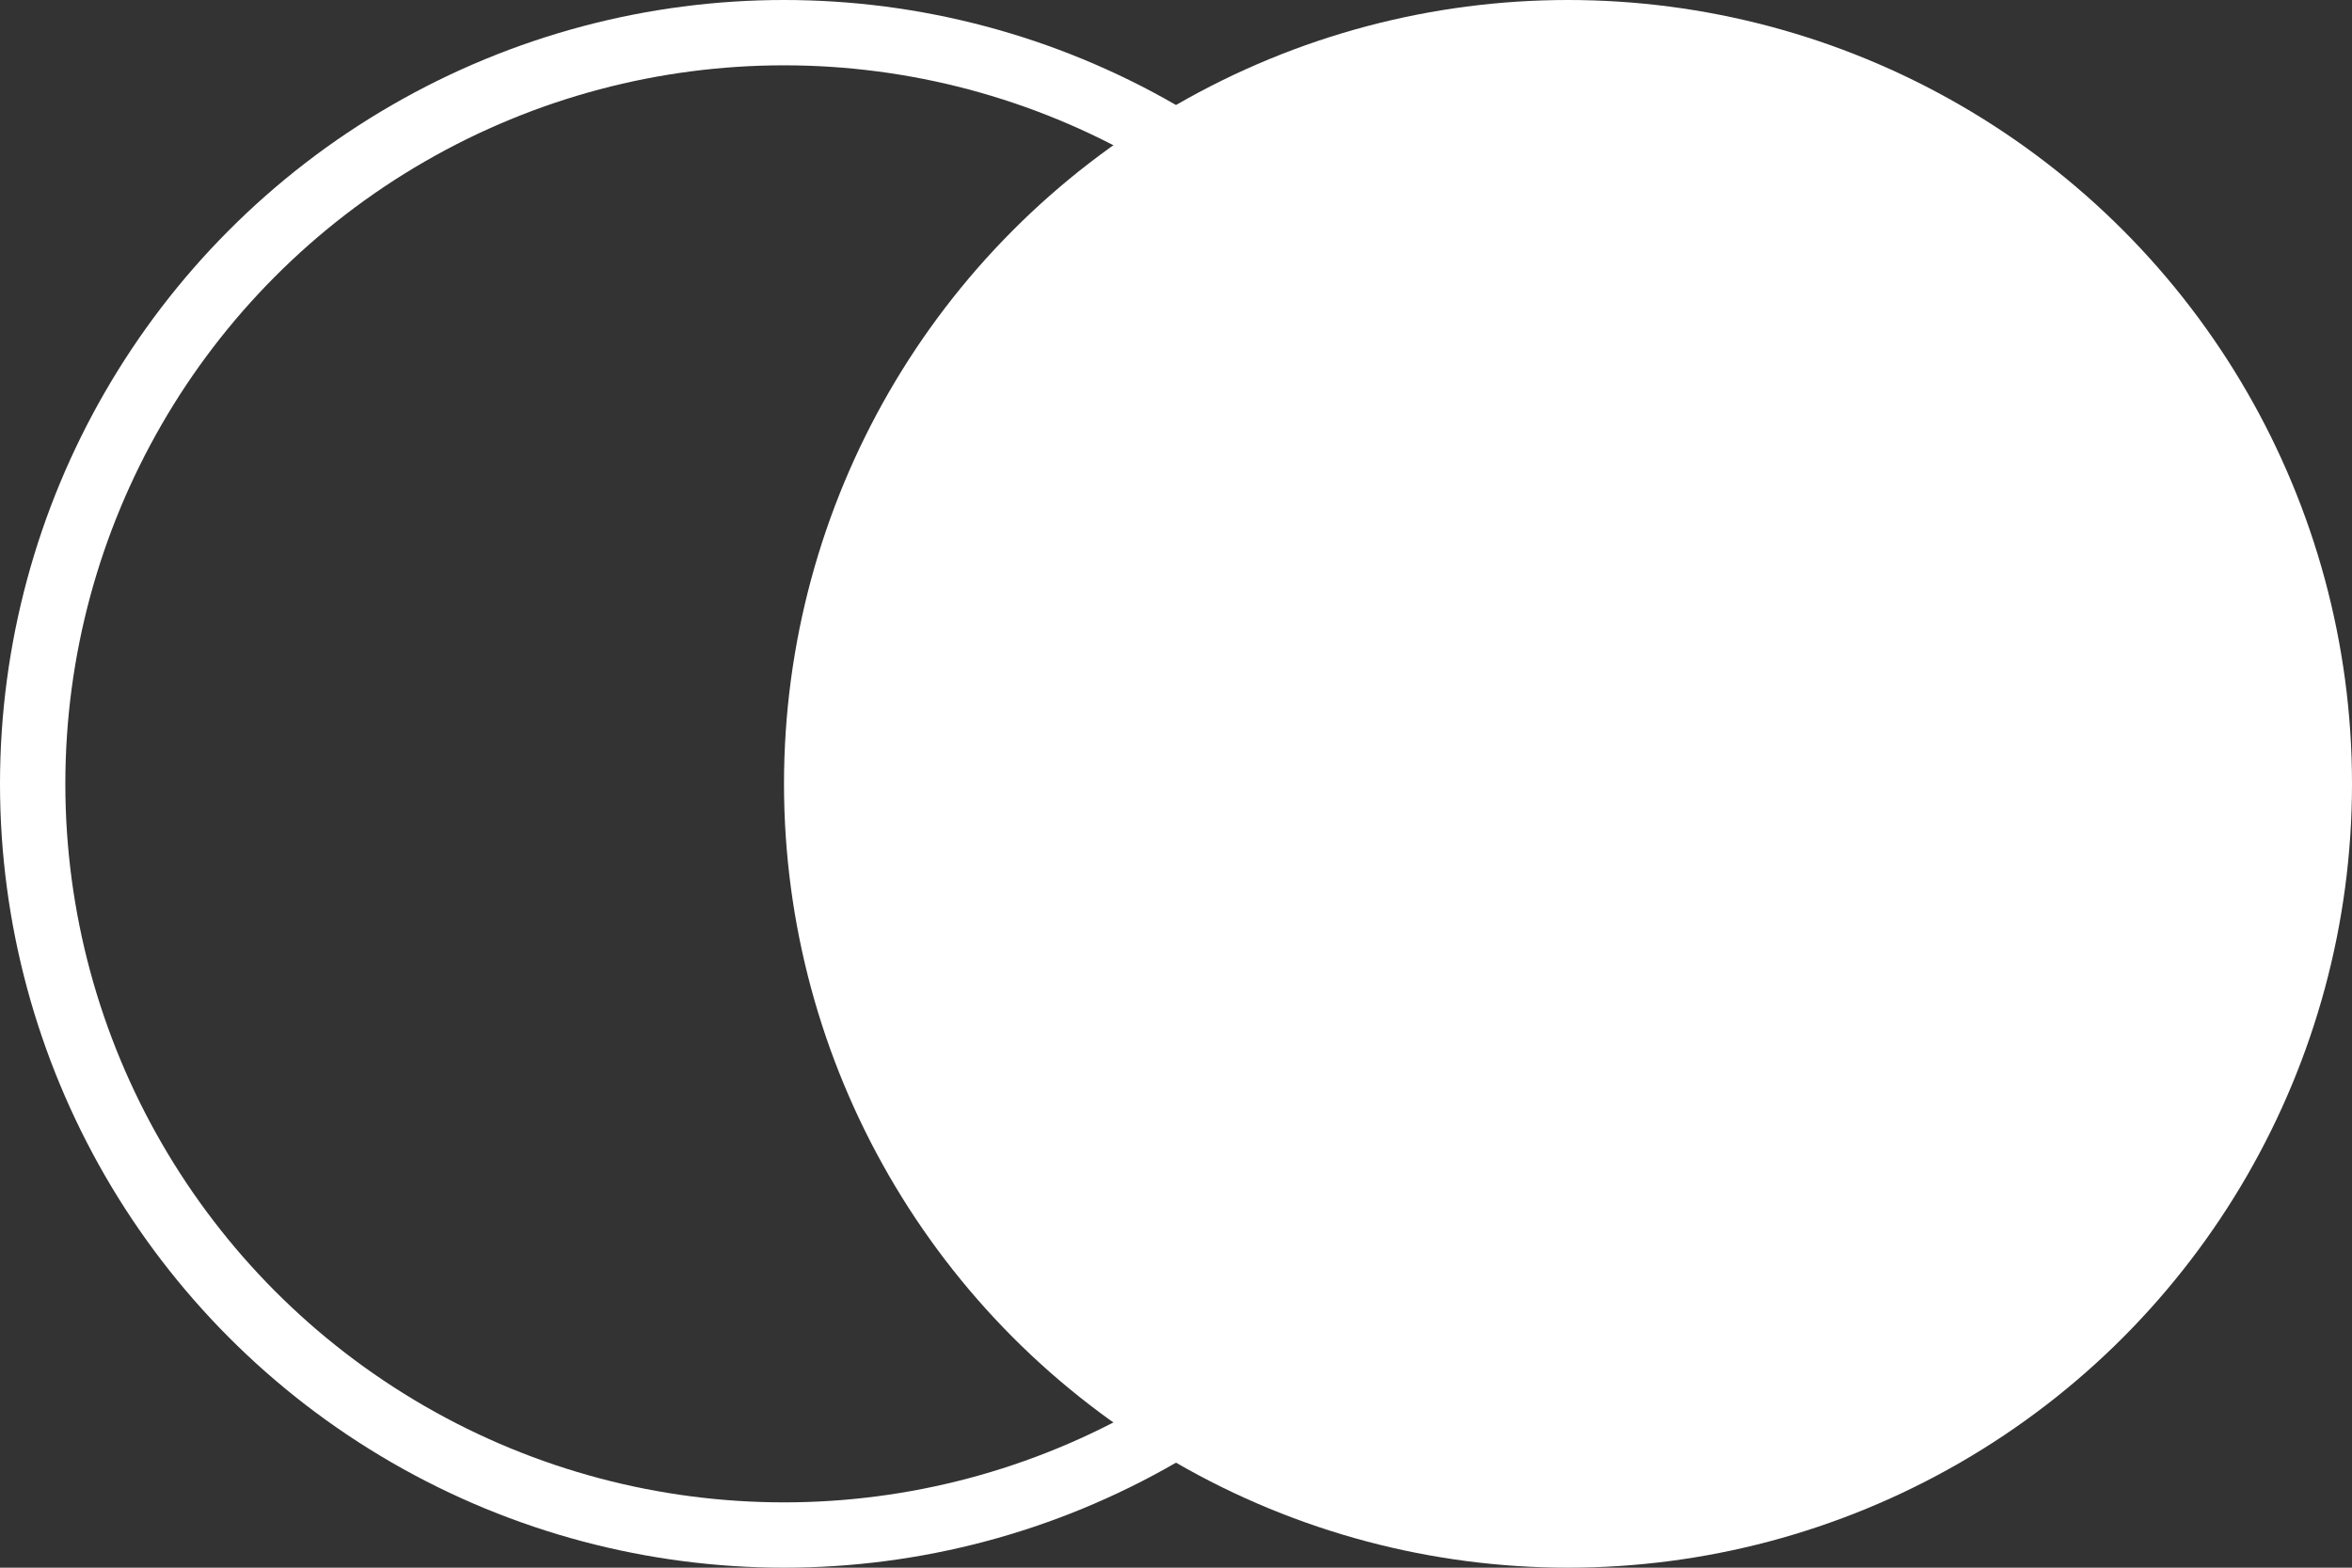 <svg width="72" height="48" fill="white" viewBox="0 0 72 48" xmlns="http://www.w3.org/2000/svg"><rect x="0" y="0" width="72" height="48" fill="#333333" stroke="none"/><g fill="none" fill-rule="evenodd"><circle fill="#fff" cx="48" cy="24" r="24"/><circle stroke="#FFF" stroke-width="2" cx="24" cy="24" r="23"/></g></svg>
